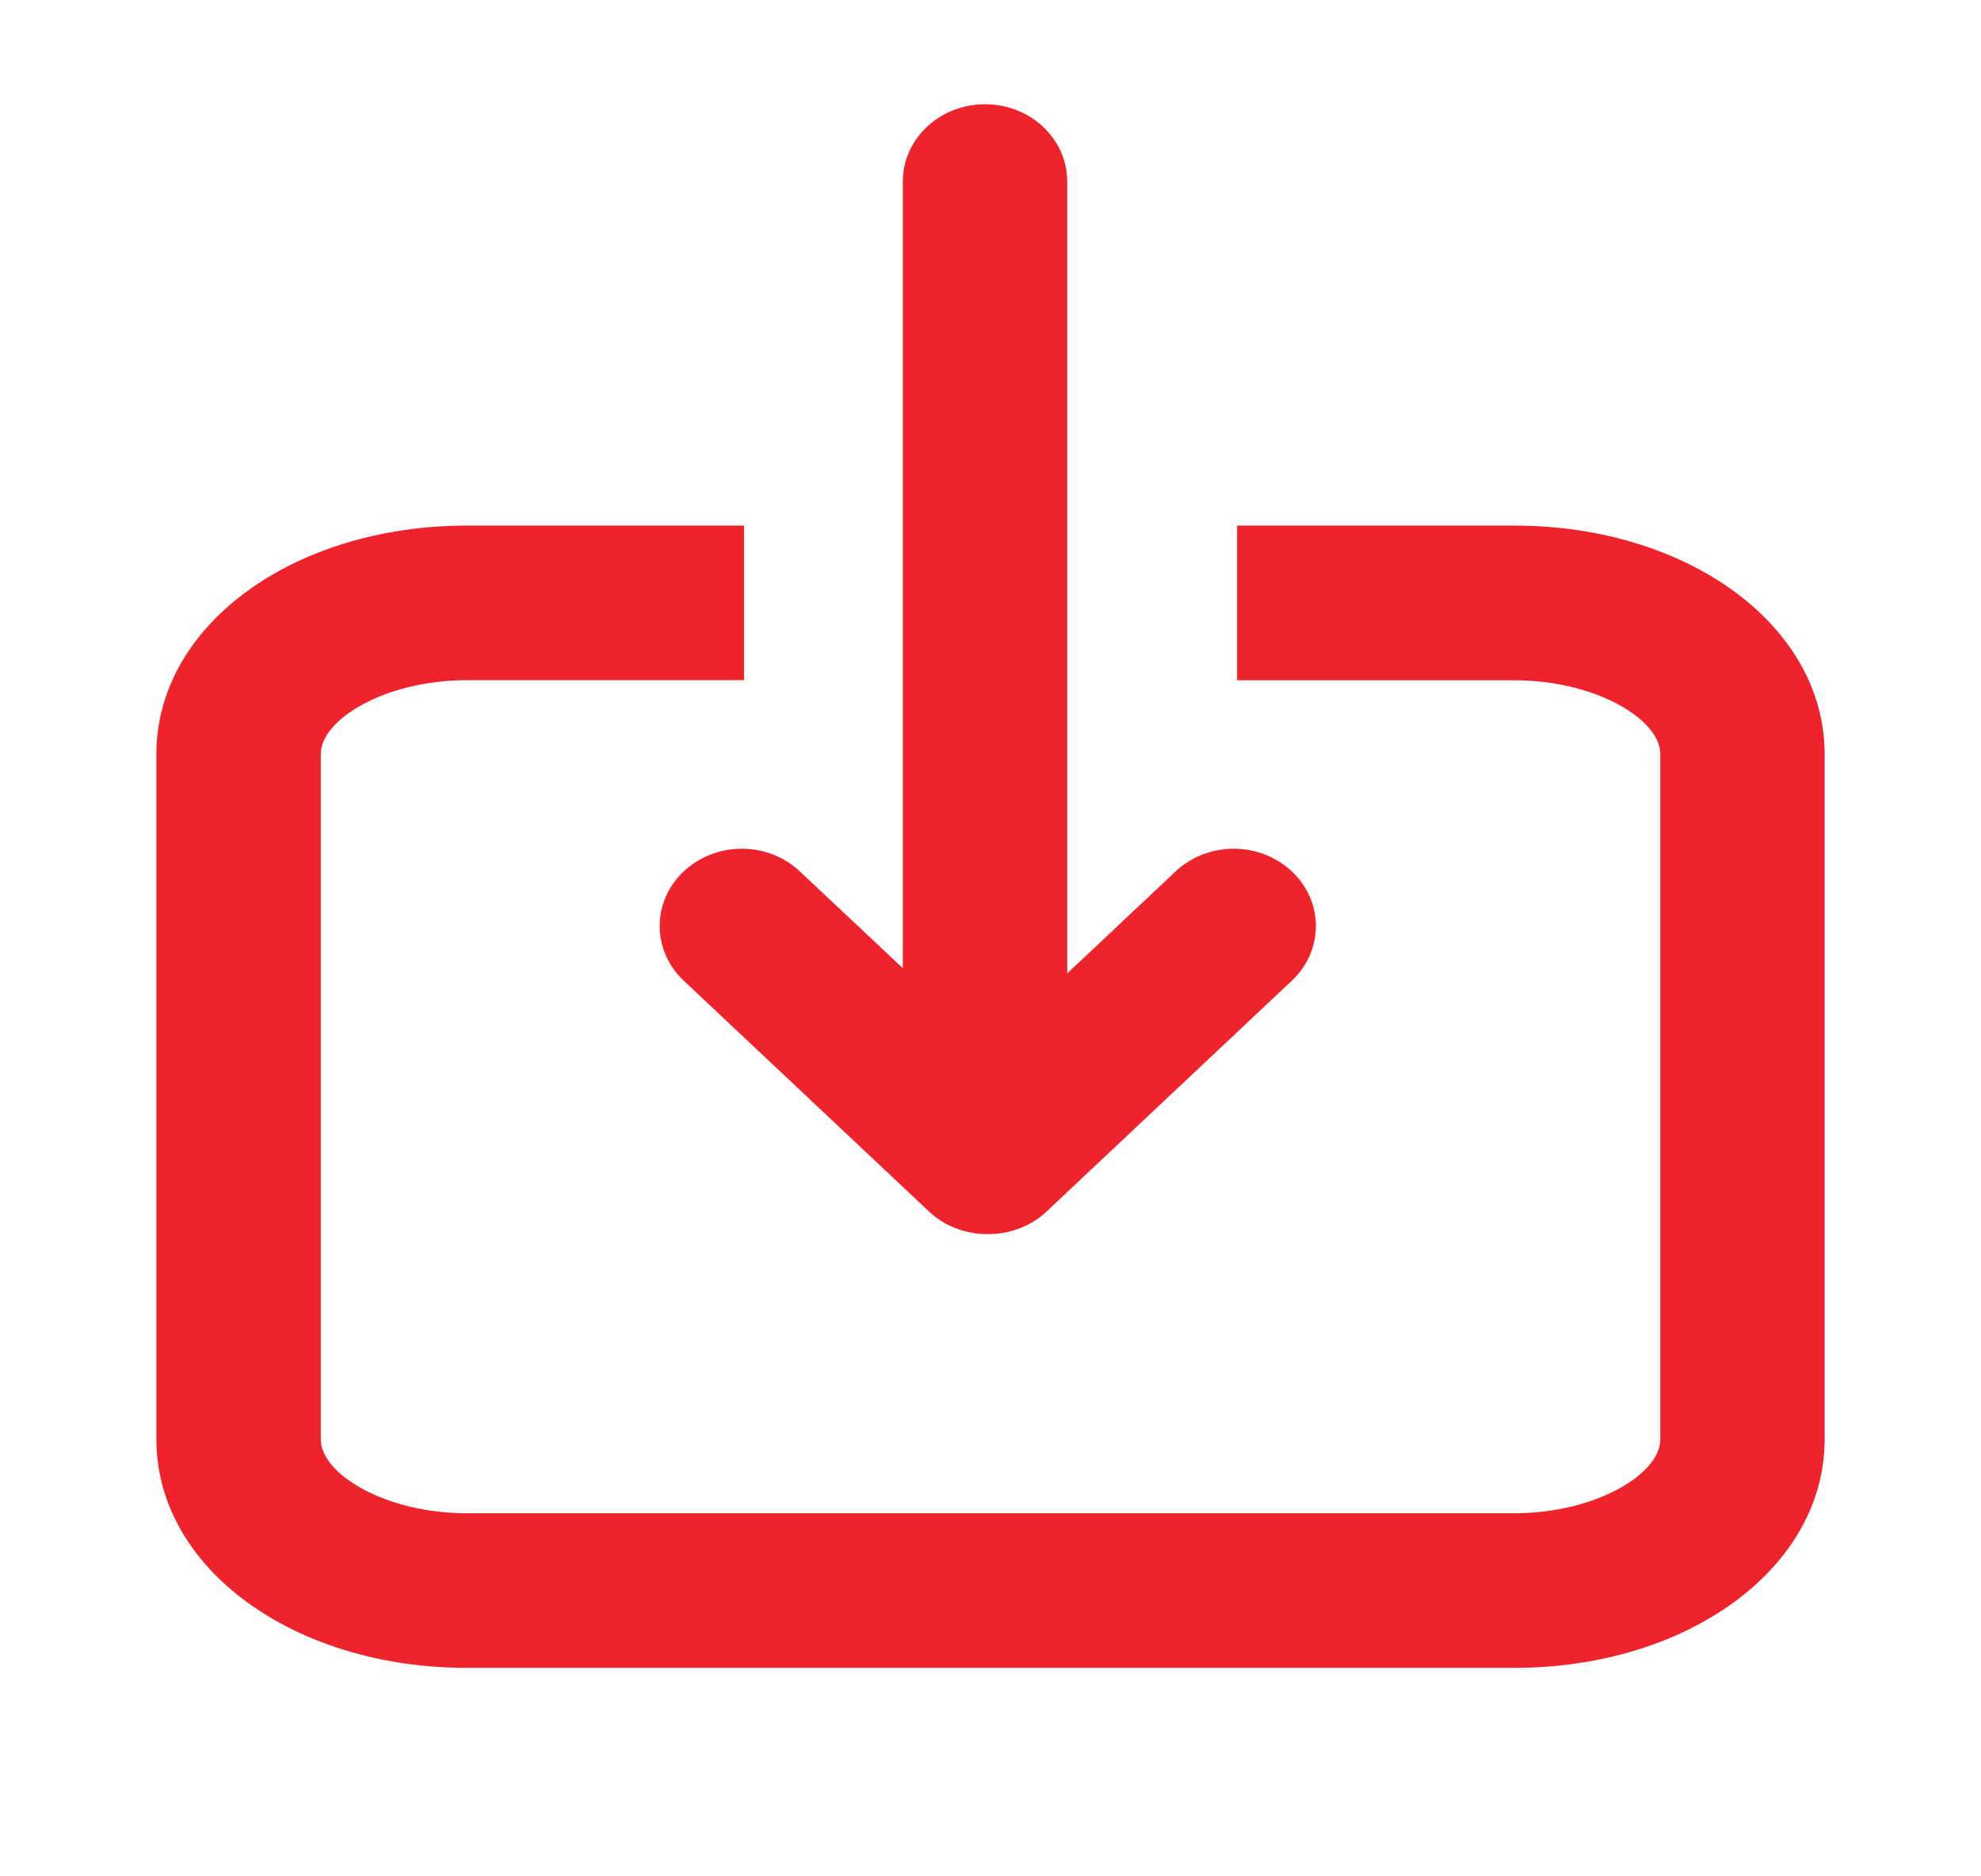 <svg xmlns="http://www.w3.org/2000/svg" width="19" height="18" viewBox="0 0 19 18" fill="none">
<path d="M7.672 8.36C7.518 8.215 7.317 8.142 7.115 8.142C6.913 8.142 6.712 8.215 6.558 8.359C6.25 8.649 6.25 9.118 6.558 9.408L8.911 11.623C9.065 11.767 9.266 11.839 9.468 11.839H9.48C9.681 11.839 9.883 11.767 10.037 11.623L12.39 9.408C12.698 9.118 12.698 8.649 12.39 8.359C12.236 8.215 12.034 8.142 11.833 8.142C11.631 8.142 11.43 8.215 11.276 8.359L10.236 9.338V1.742C10.236 1.332 9.883 1 9.447 1C9.012 1 8.659 1.332 8.659 1.742V9.288L7.672 8.36Z" fill="#EF232C"/>
<path d="M7.136 5.042H4.48C2.809 5.042 1.5 6.004 1.5 7.232V13.81C1.5 15.038 2.809 16 4.479 16H14.521C16.191 16 17.5 15.039 17.5 13.81V7.232C17.5 6.004 16.191 5.042 14.521 5.042H11.865V6.526H14.521C15.311 6.526 15.924 6.905 15.924 7.232V13.81C15.924 14.136 15.311 14.517 14.521 14.517H4.48C3.689 14.517 3.077 14.136 3.077 13.81V7.232C3.077 6.905 3.689 6.525 4.48 6.525H7.136V5.042Z" fill="#EF232C"/>
</svg>